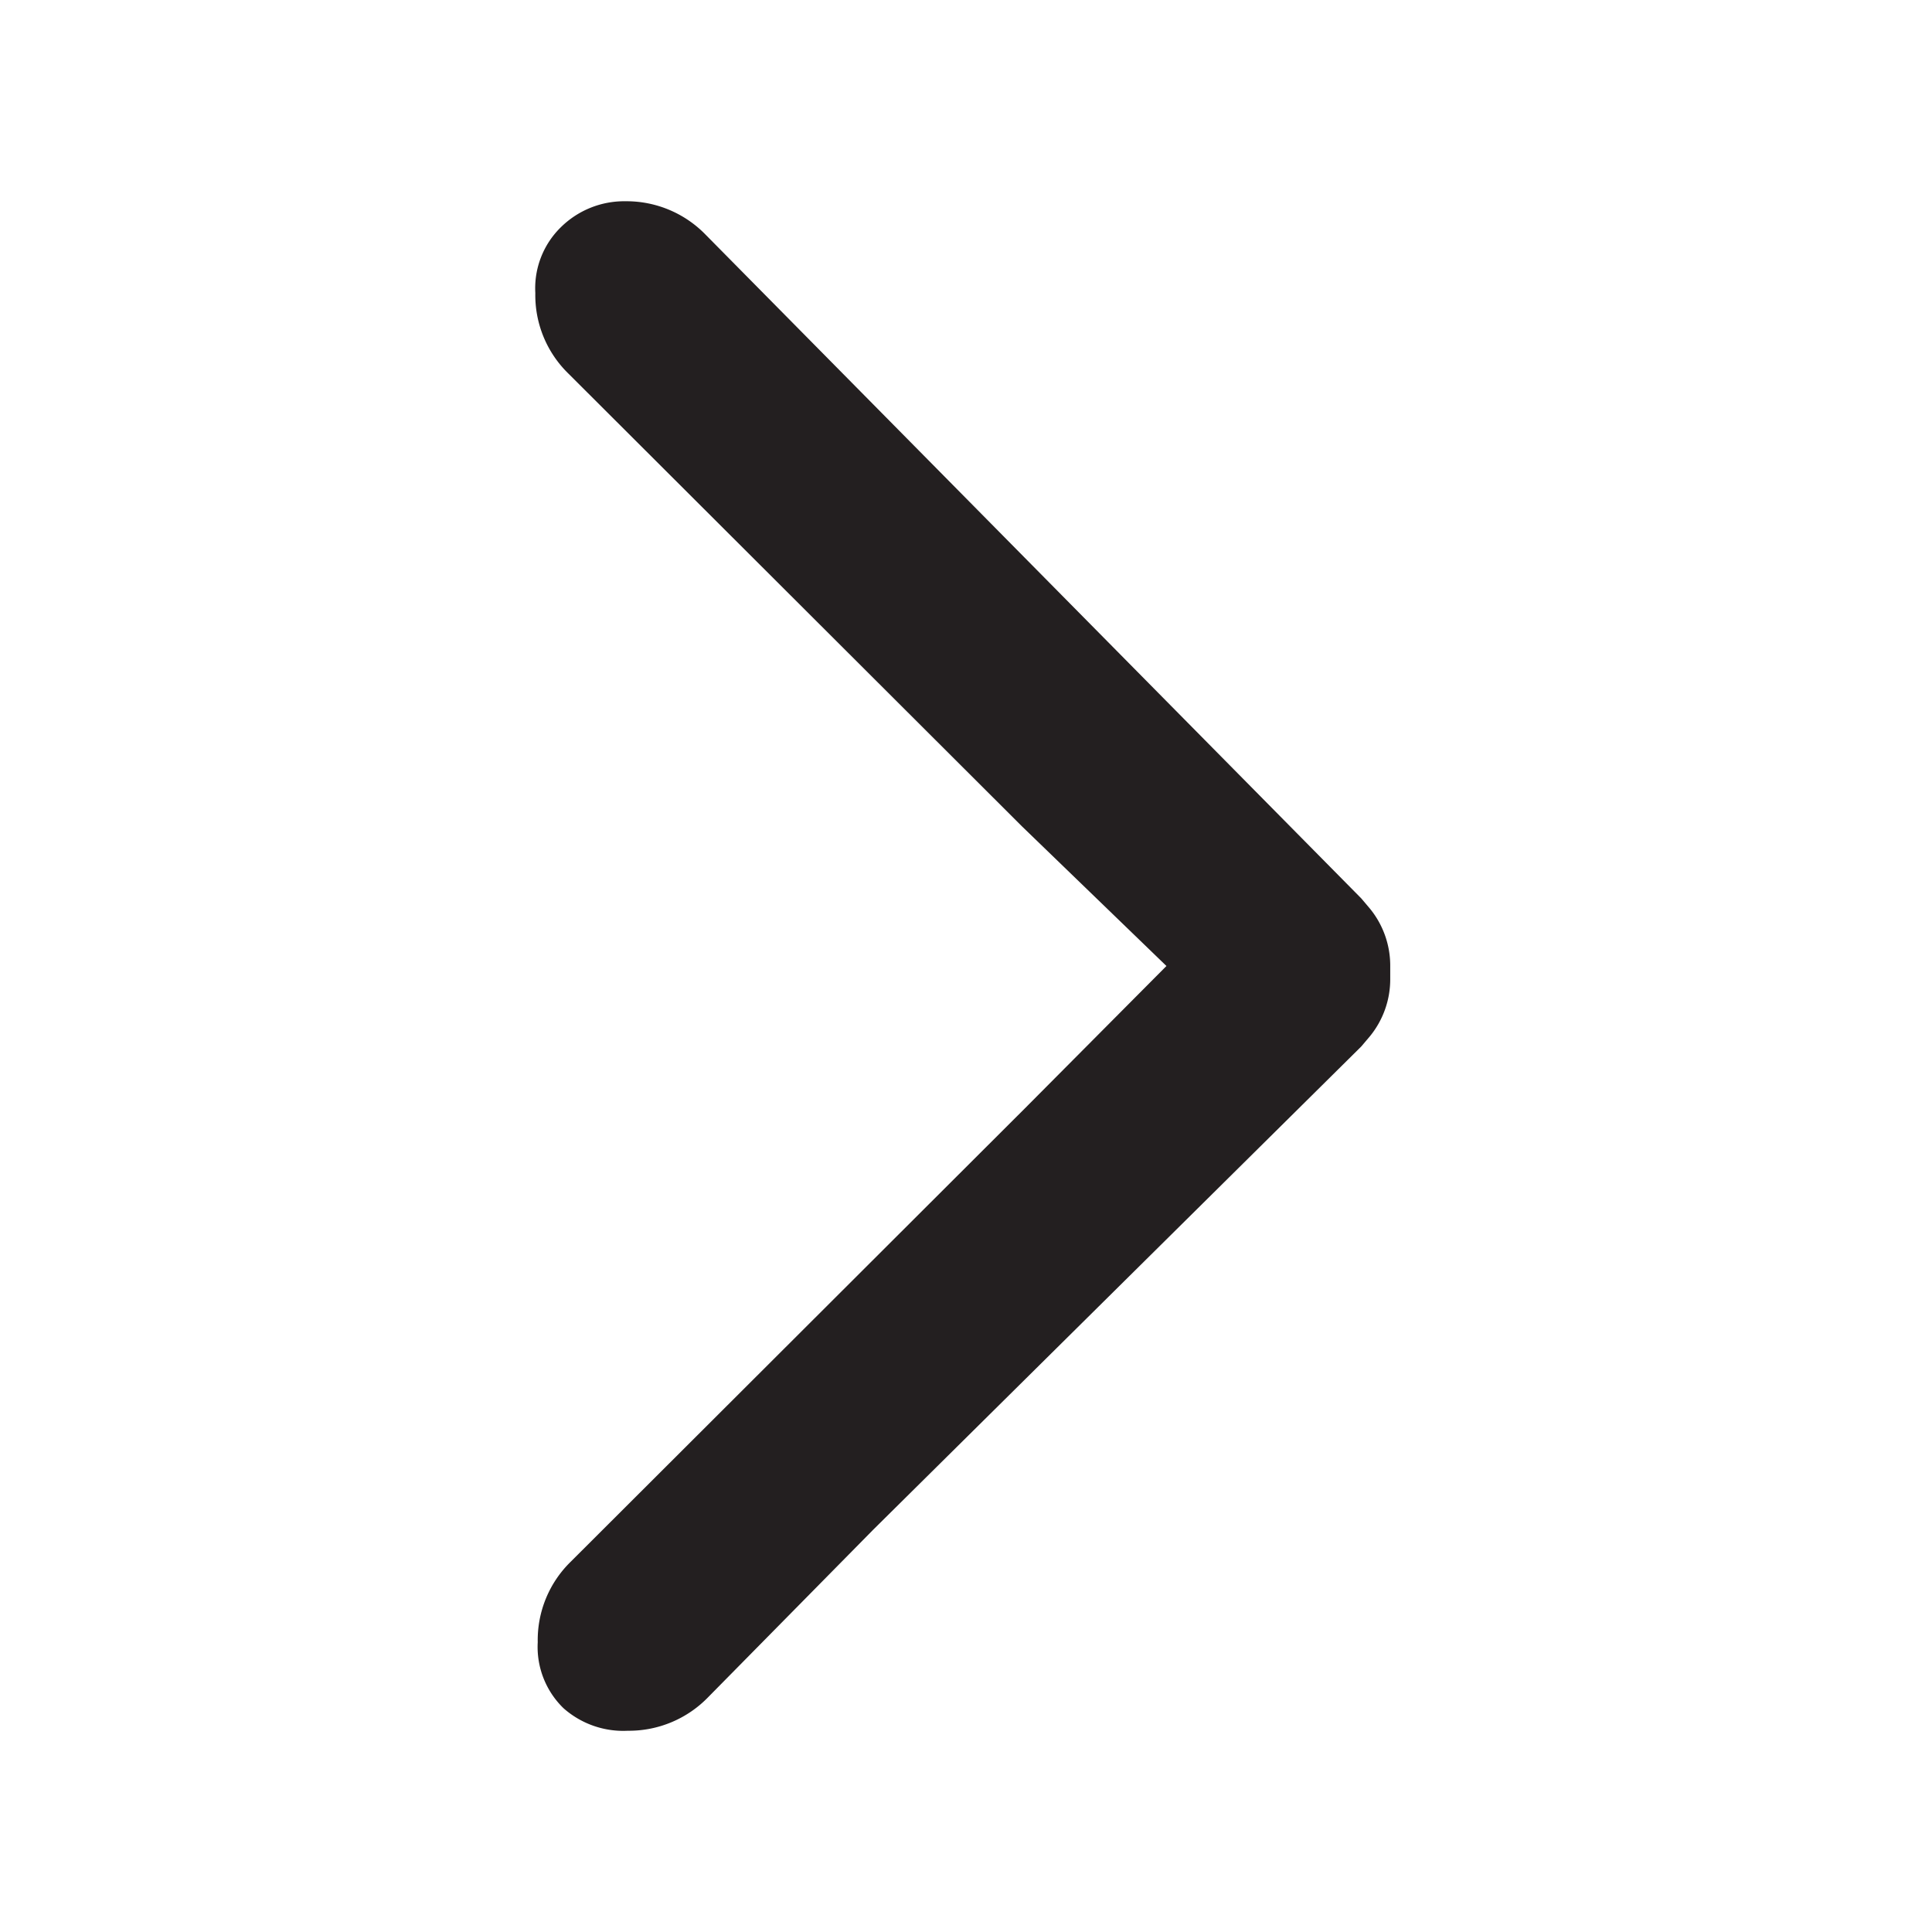 <svg id="圖層_1" data-name="圖層 1" xmlns="http://www.w3.org/2000/svg" viewBox="0 0 24 24"><defs><style>.cls-1{fill:#231f20;}</style></defs><path class="cls-1" d="M7.8,21.5a1.37,1.37,0,0,0,1-.42L10.85,19,16.91,13l.11-.13,0,0,0,0a1.12,1.12,0,0,0,.25-.71V12a1.12,1.12,0,0,0-.25-.71l0,0,0,0-.11-.13L8.77,2.92a1.37,1.37,0,0,0-1-.42,1.12,1.12,0,0,0-.8.32,1.06,1.06,0,0,0-.32.82,1.36,1.36,0,0,0,.41,1l5.64,5.63L14.49,12l-1.76,1.77L7.09,19.4a1.36,1.36,0,0,0-.41,1,1.06,1.06,0,0,0,.32.82A1.12,1.12,0,0,0,7.8,21.5Z"/></svg>